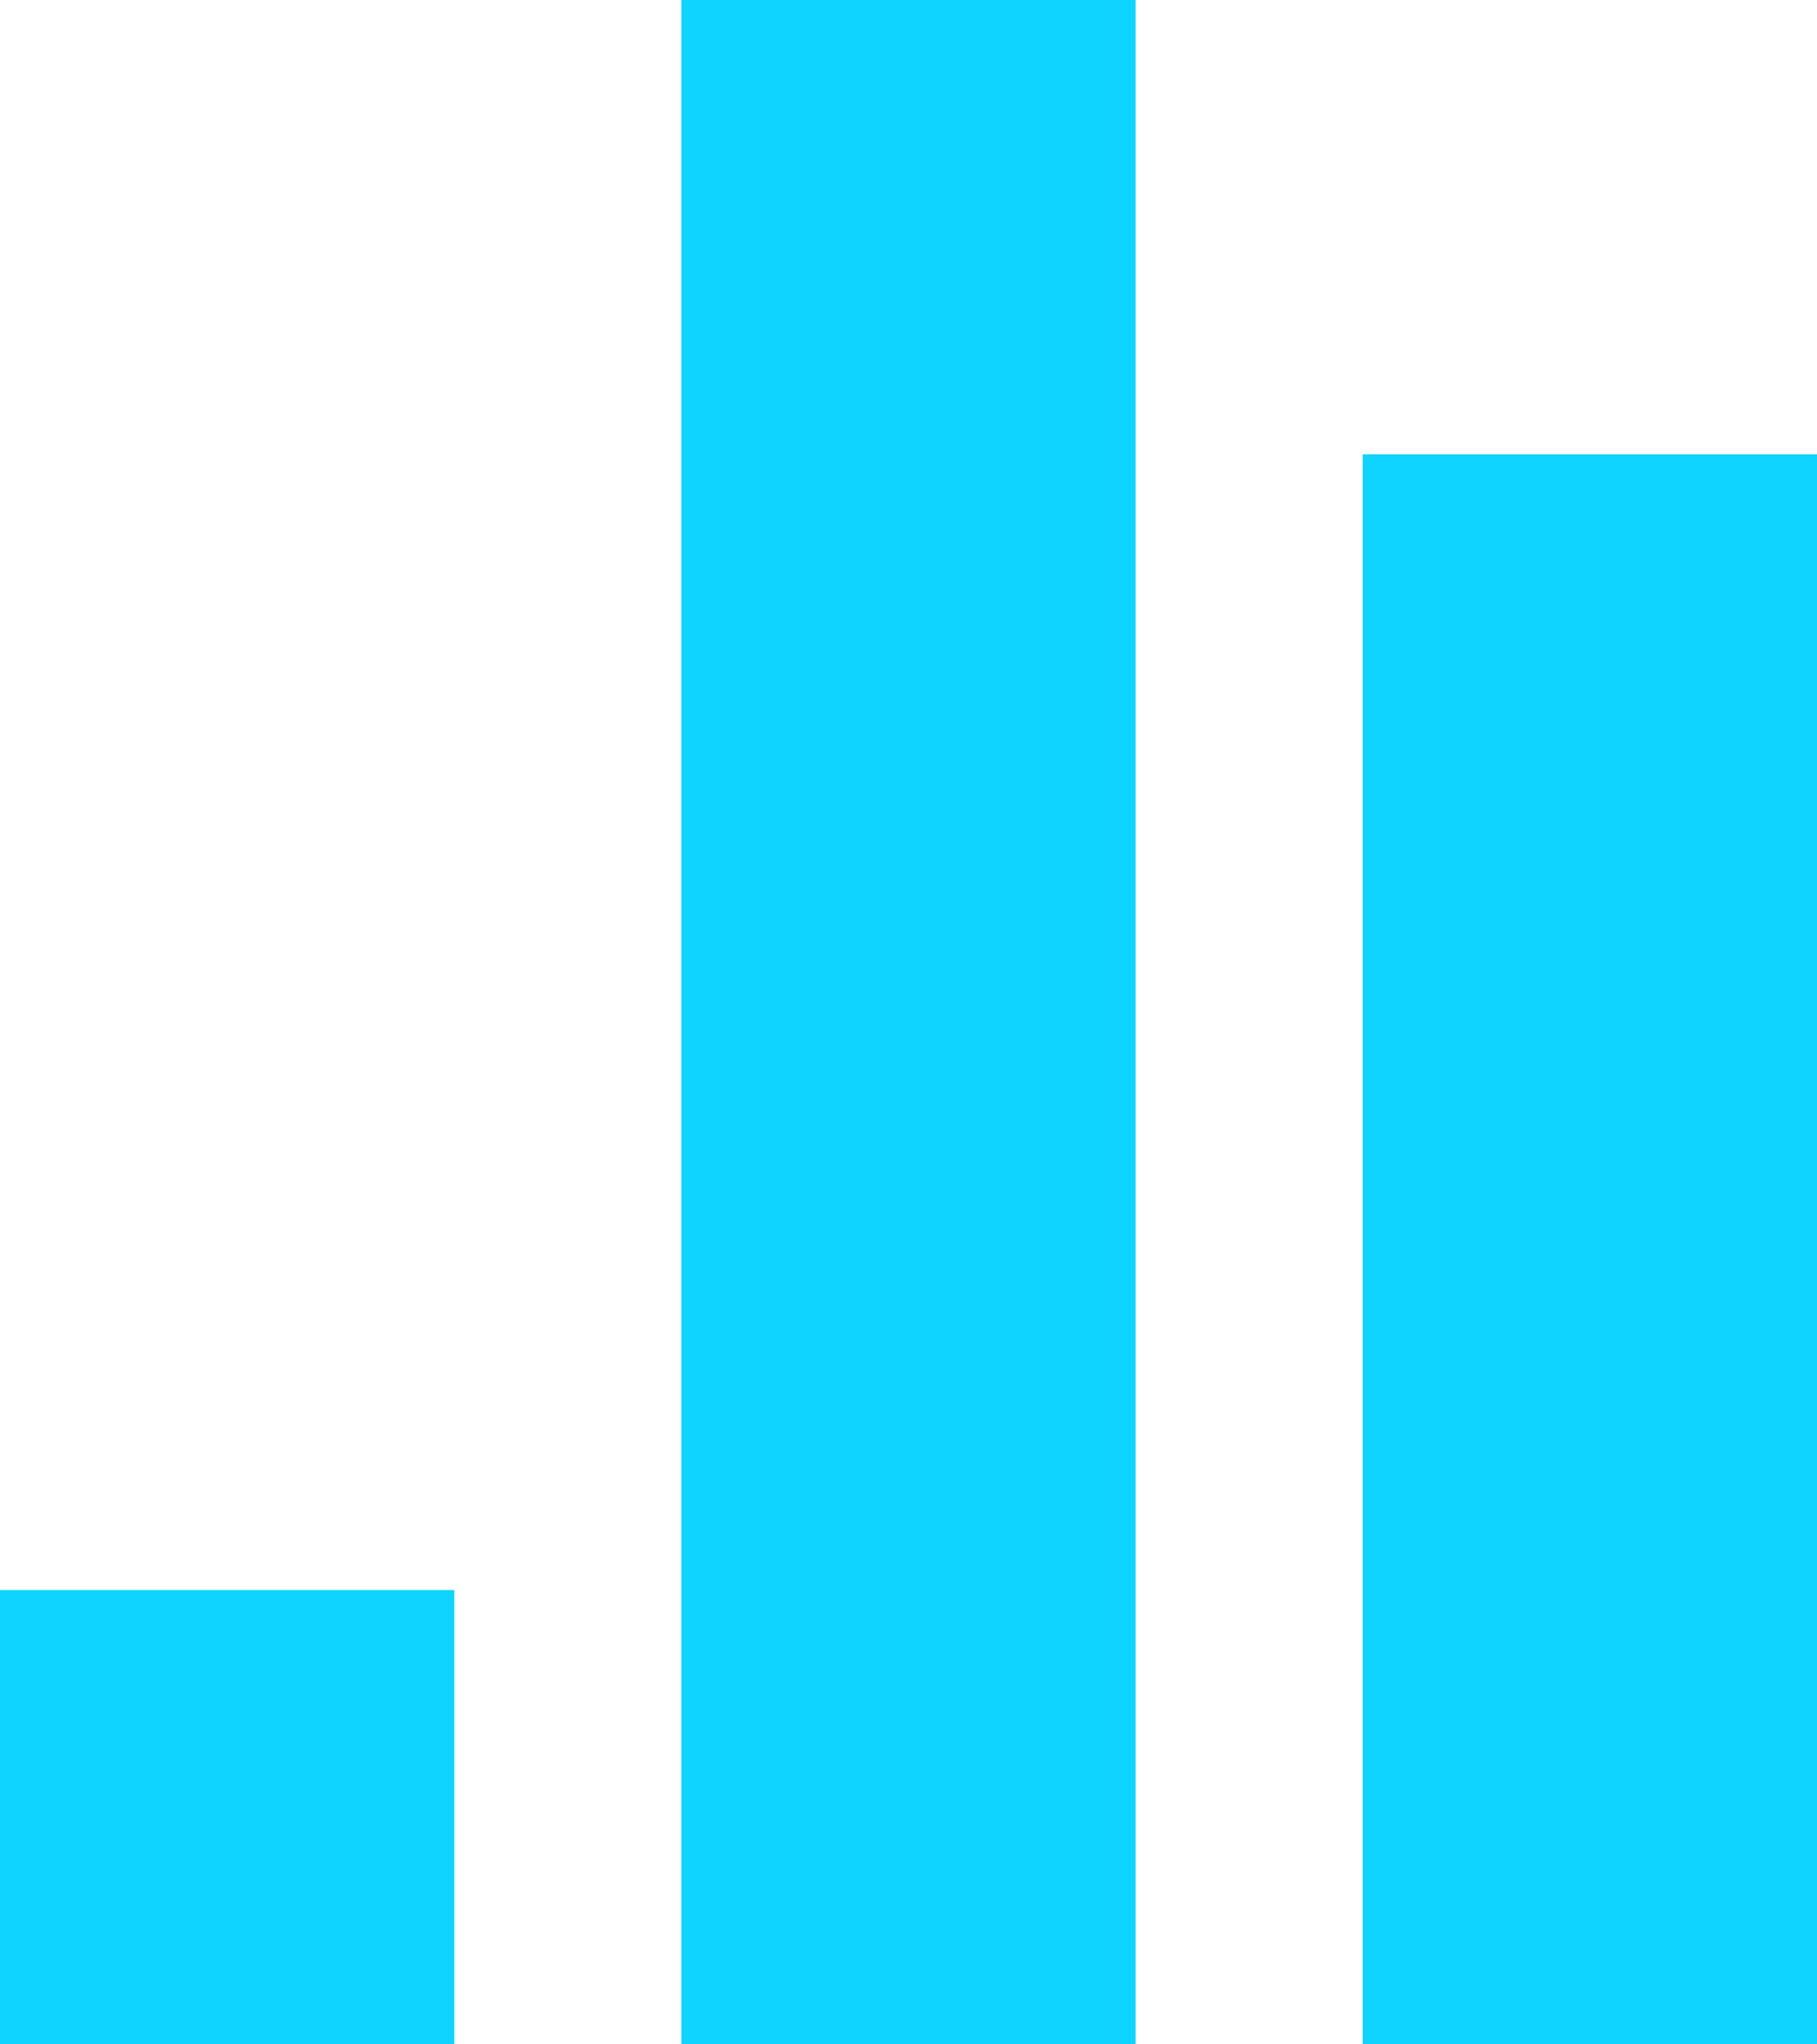 <svg width="40" height="45" viewBox="0 0 40 45" fill="none" xmlns="http://www.w3.org/2000/svg">
<rect x="30" y="10" width="10" height="35" fill="#0ED4FF"/>
<rect y="35" width="10" height="10" fill="#0ED4FF"/>
<rect x="15" width="10" height="45" fill="#0ED4FF"/>
</svg>
